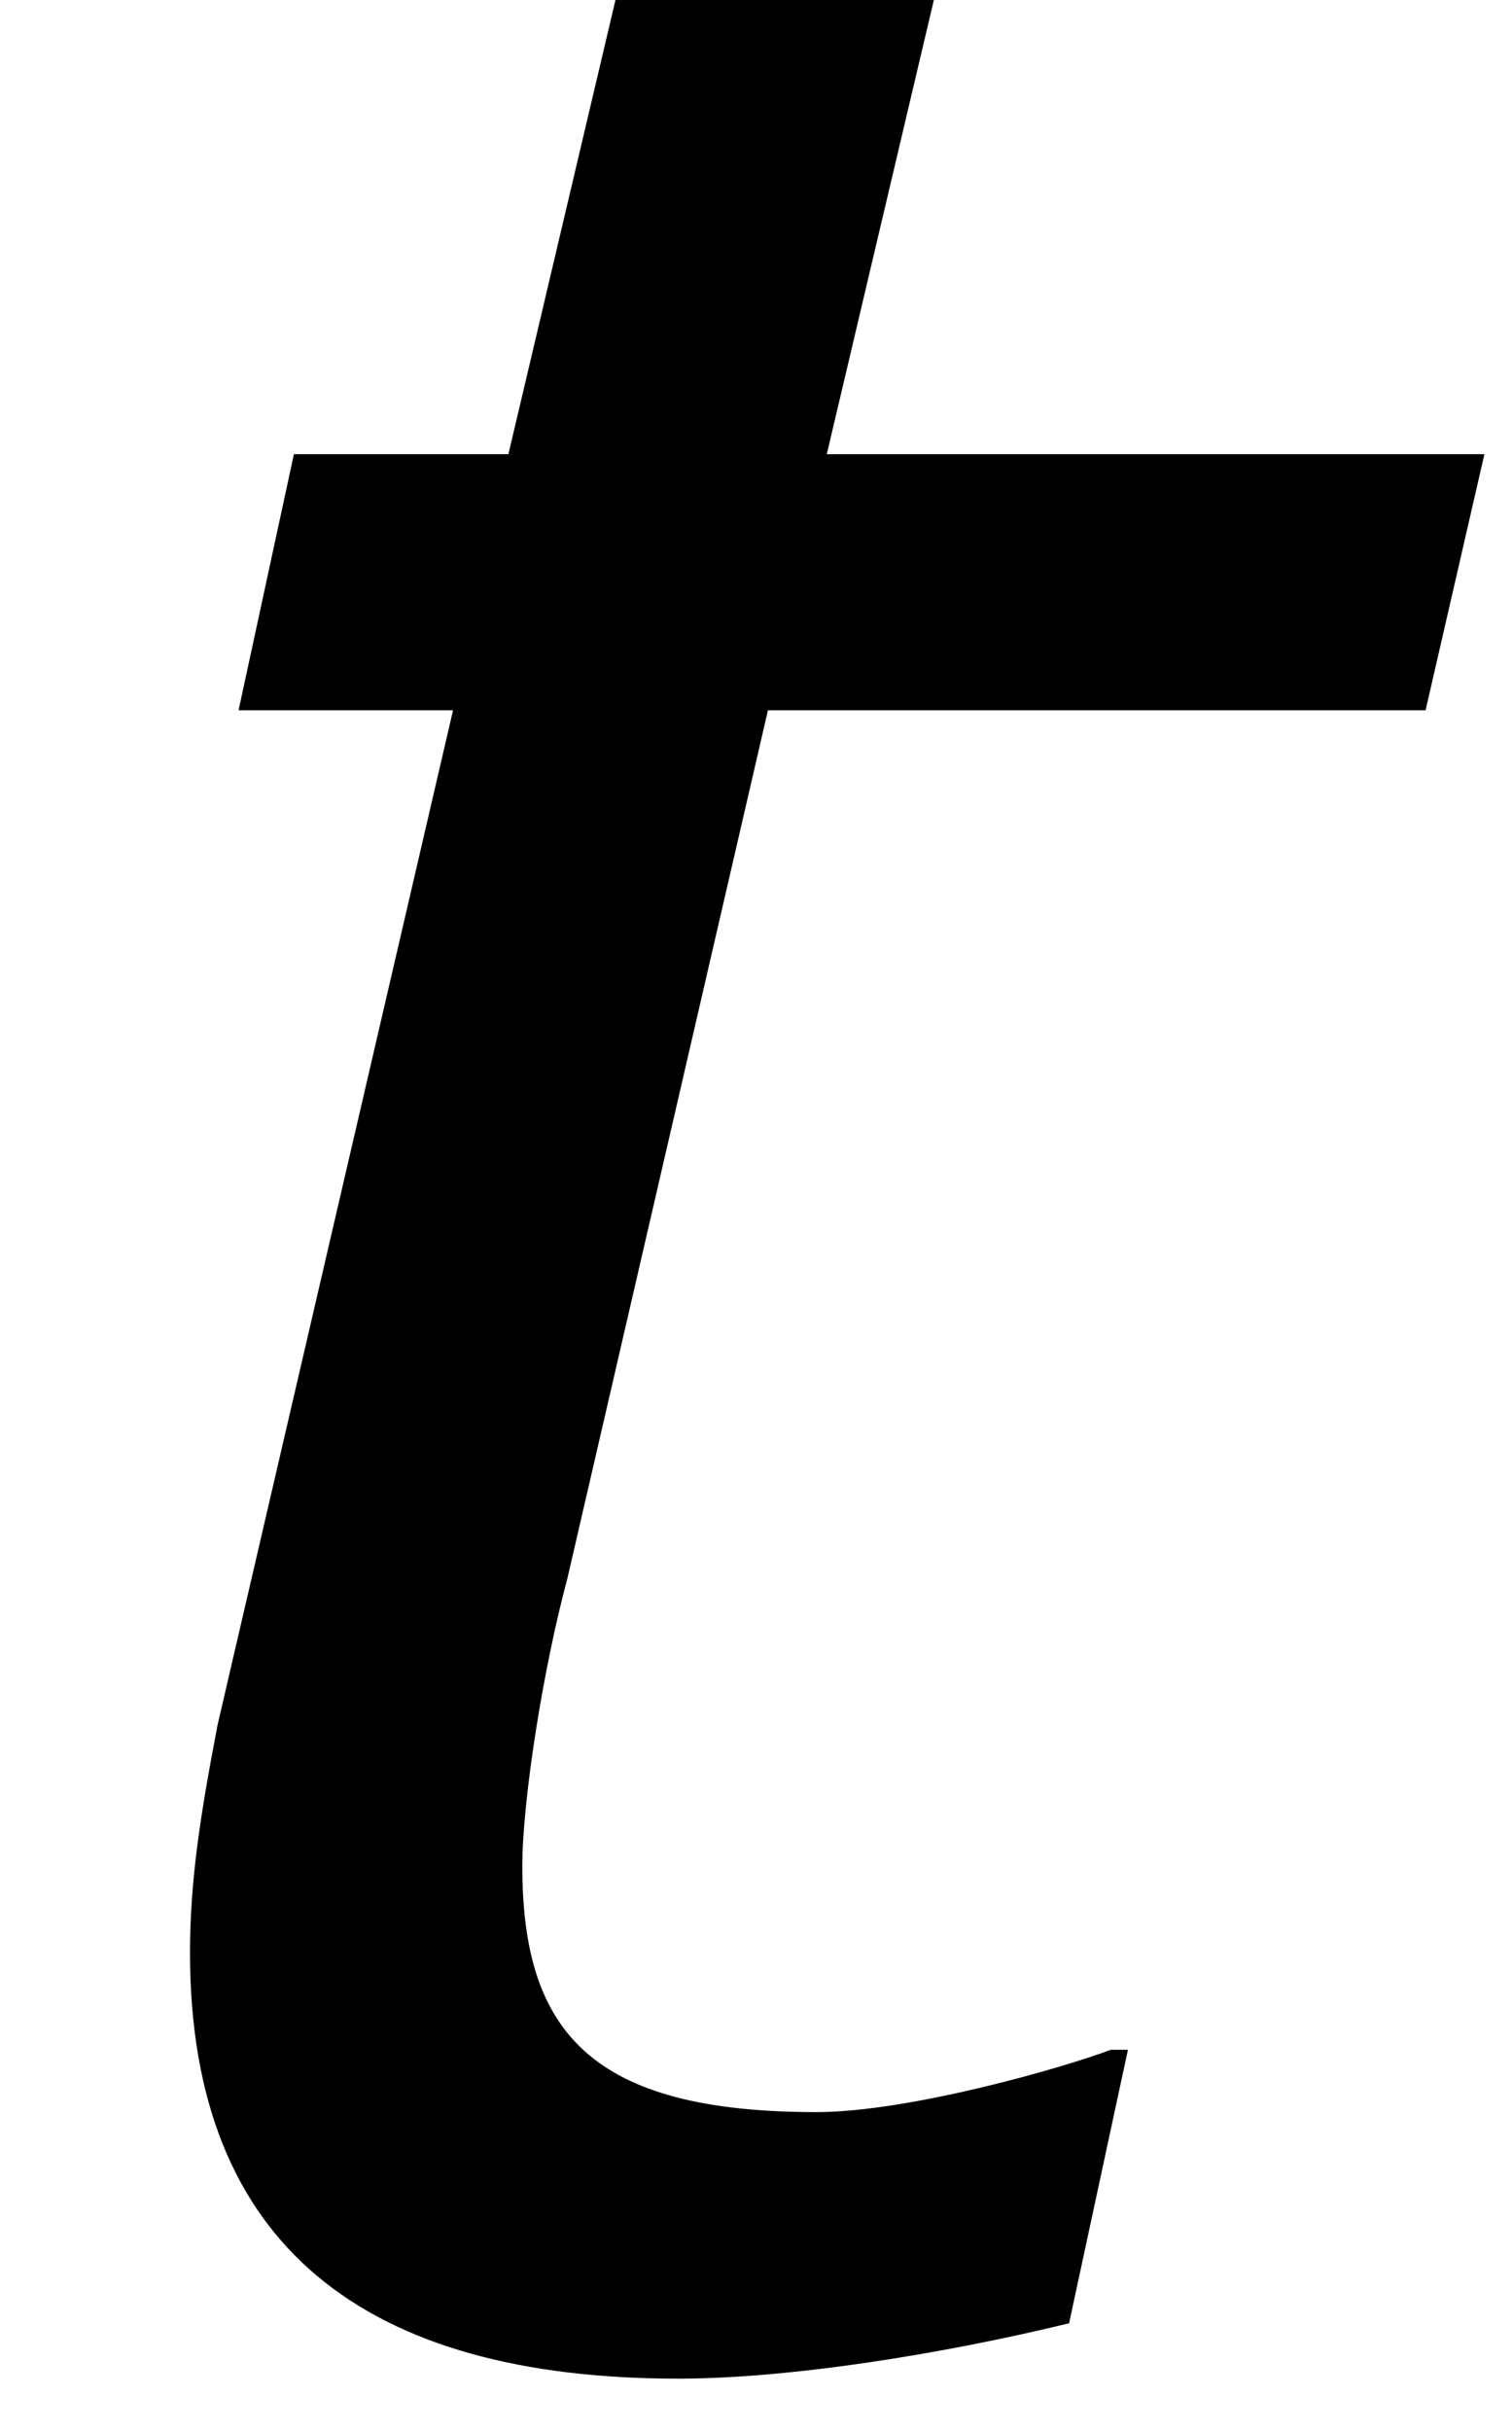 <?xml version='1.0' encoding='ISO-8859-1'?>
<!DOCTYPE svg PUBLIC "-//W3C//DTD SVG 1.1//EN" "http://www.w3.org/Graphics/SVG/1.1/DTD/svg11.dtd">
<!-- This file was generated by dvisvgm 1.2.2 (x86_64-unknown-linux-gnu) -->
<!-- Fri Nov 25 01:19:04 2016 -->
<svg height='19.677pt' version='1.1' viewBox='0 0 12.24 19.677' width='12.24pt' xmlns='http://www.w3.org/2000/svg' xmlns:xlink='http://www.w3.org/1999/xlink'>
<defs>
<path d='M10.873 -13.56H6.145L7.066 -17.466H4.777L3.856 -13.56H2.314L1.916 -11.719H3.458L1.766 -4.429C1.642 -3.782 1.567 -3.309 1.567 -2.787C1.567 -0.672 2.836 0.274 5.076 0.274C5.872 0.274 6.966 0.1 7.887 -0.124L8.31 -2.09H8.186C7.862 -1.966 6.742 -1.642 6.071 -1.642C4.454 -1.642 3.956 -2.214 3.956 -3.409C3.956 -3.881 4.105 -4.827 4.279 -5.474L5.722 -11.719H10.45L10.873 -13.56Z' id='g1-116'/>
</defs>
<g id='page1' transform='matrix(1.126 0 0 1.126 -63.986 -61.526)'>
<use x='56.625' xlink:href='#g1-116' y='71.466'/>
</g>
</svg>
